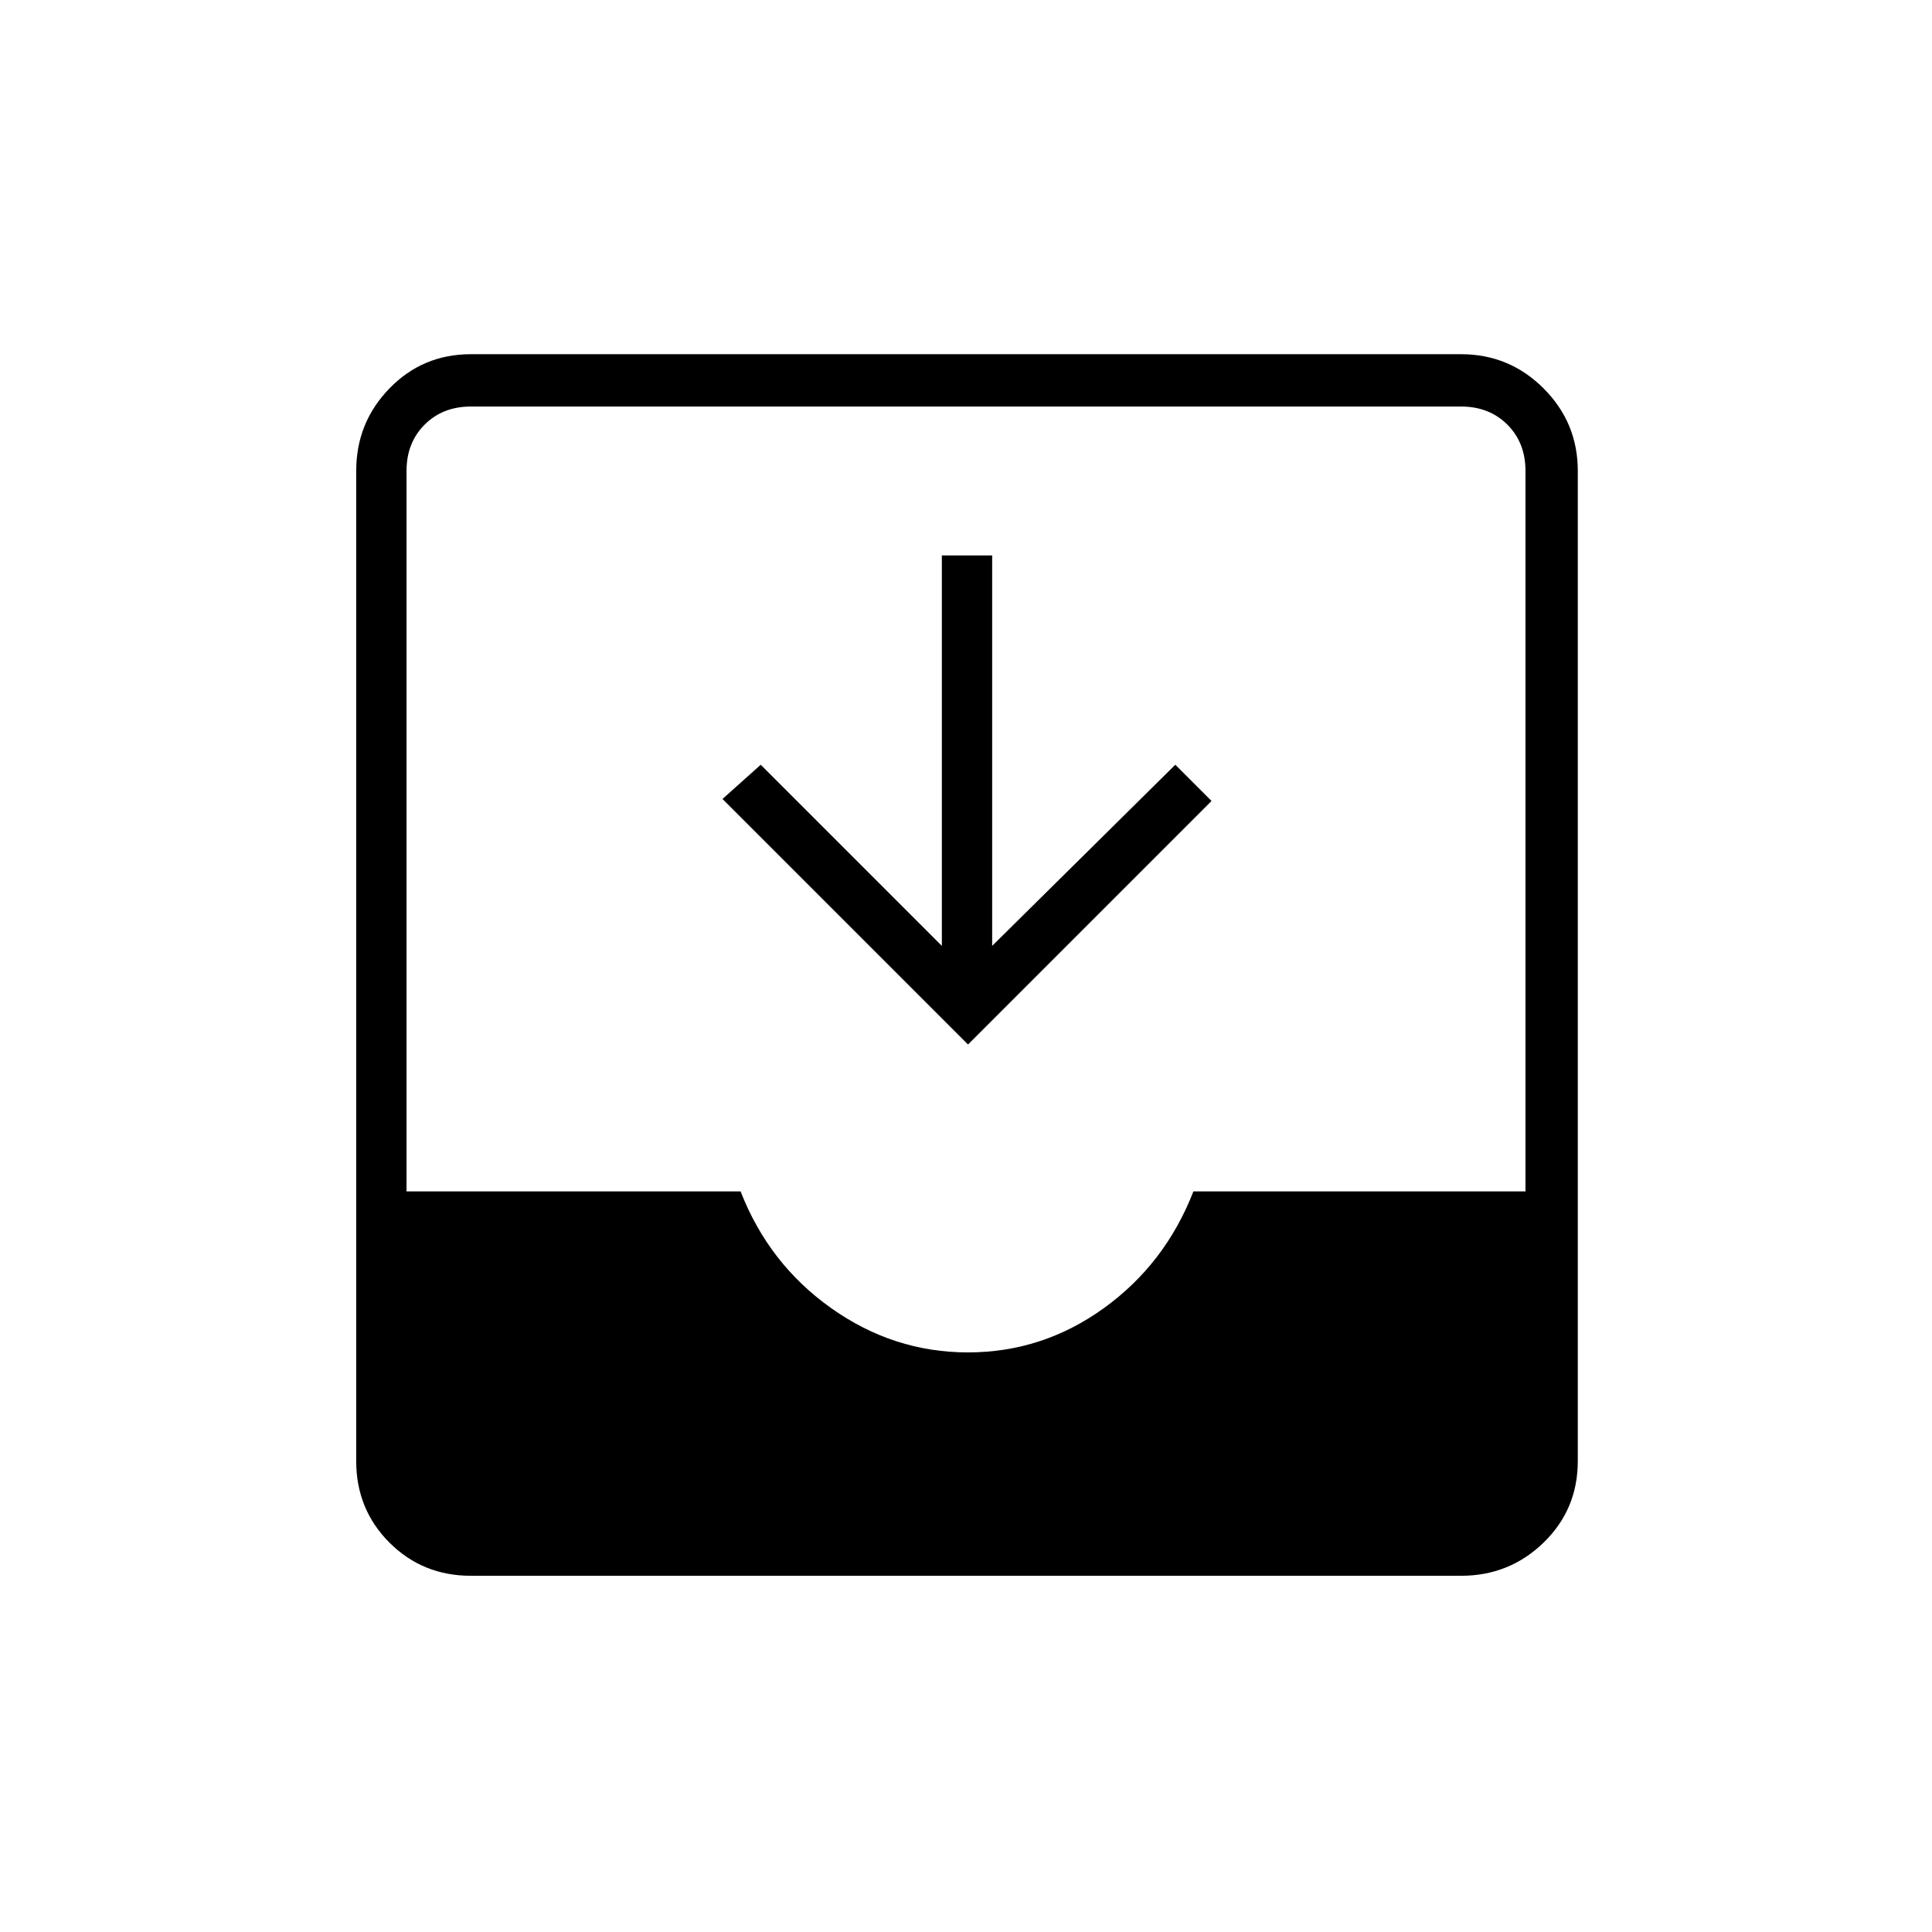 <svg xmlns="http://www.w3.org/2000/svg" height="24" width="24"><path d="M5.85 19.575q-.6 0-1.012-.412-.413-.413-.413-1.013V5.85q0-.6.413-1.025Q5.25 4.4 5.85 4.4h12.3q.6 0 1.025.425.425.425.425 1.025v12.3q0 .6-.425 1.013-.425.412-1.025.412Zm6.175-2.775q.925 0 1.688-.55.762-.55 1.112-1.45h4.125V5.85q0-.35-.225-.575-.225-.225-.575-.225H5.85q-.35 0-.575.225-.225.225-.225.575v8.95H9.2q.35.9 1.125 1.45.775.55 1.7.55Zm0-3.825-3.05-3.05.475-.425 2.25 2.25V6.9h.625v4.85L14.6 9.5l.45.45Z"/></svg>